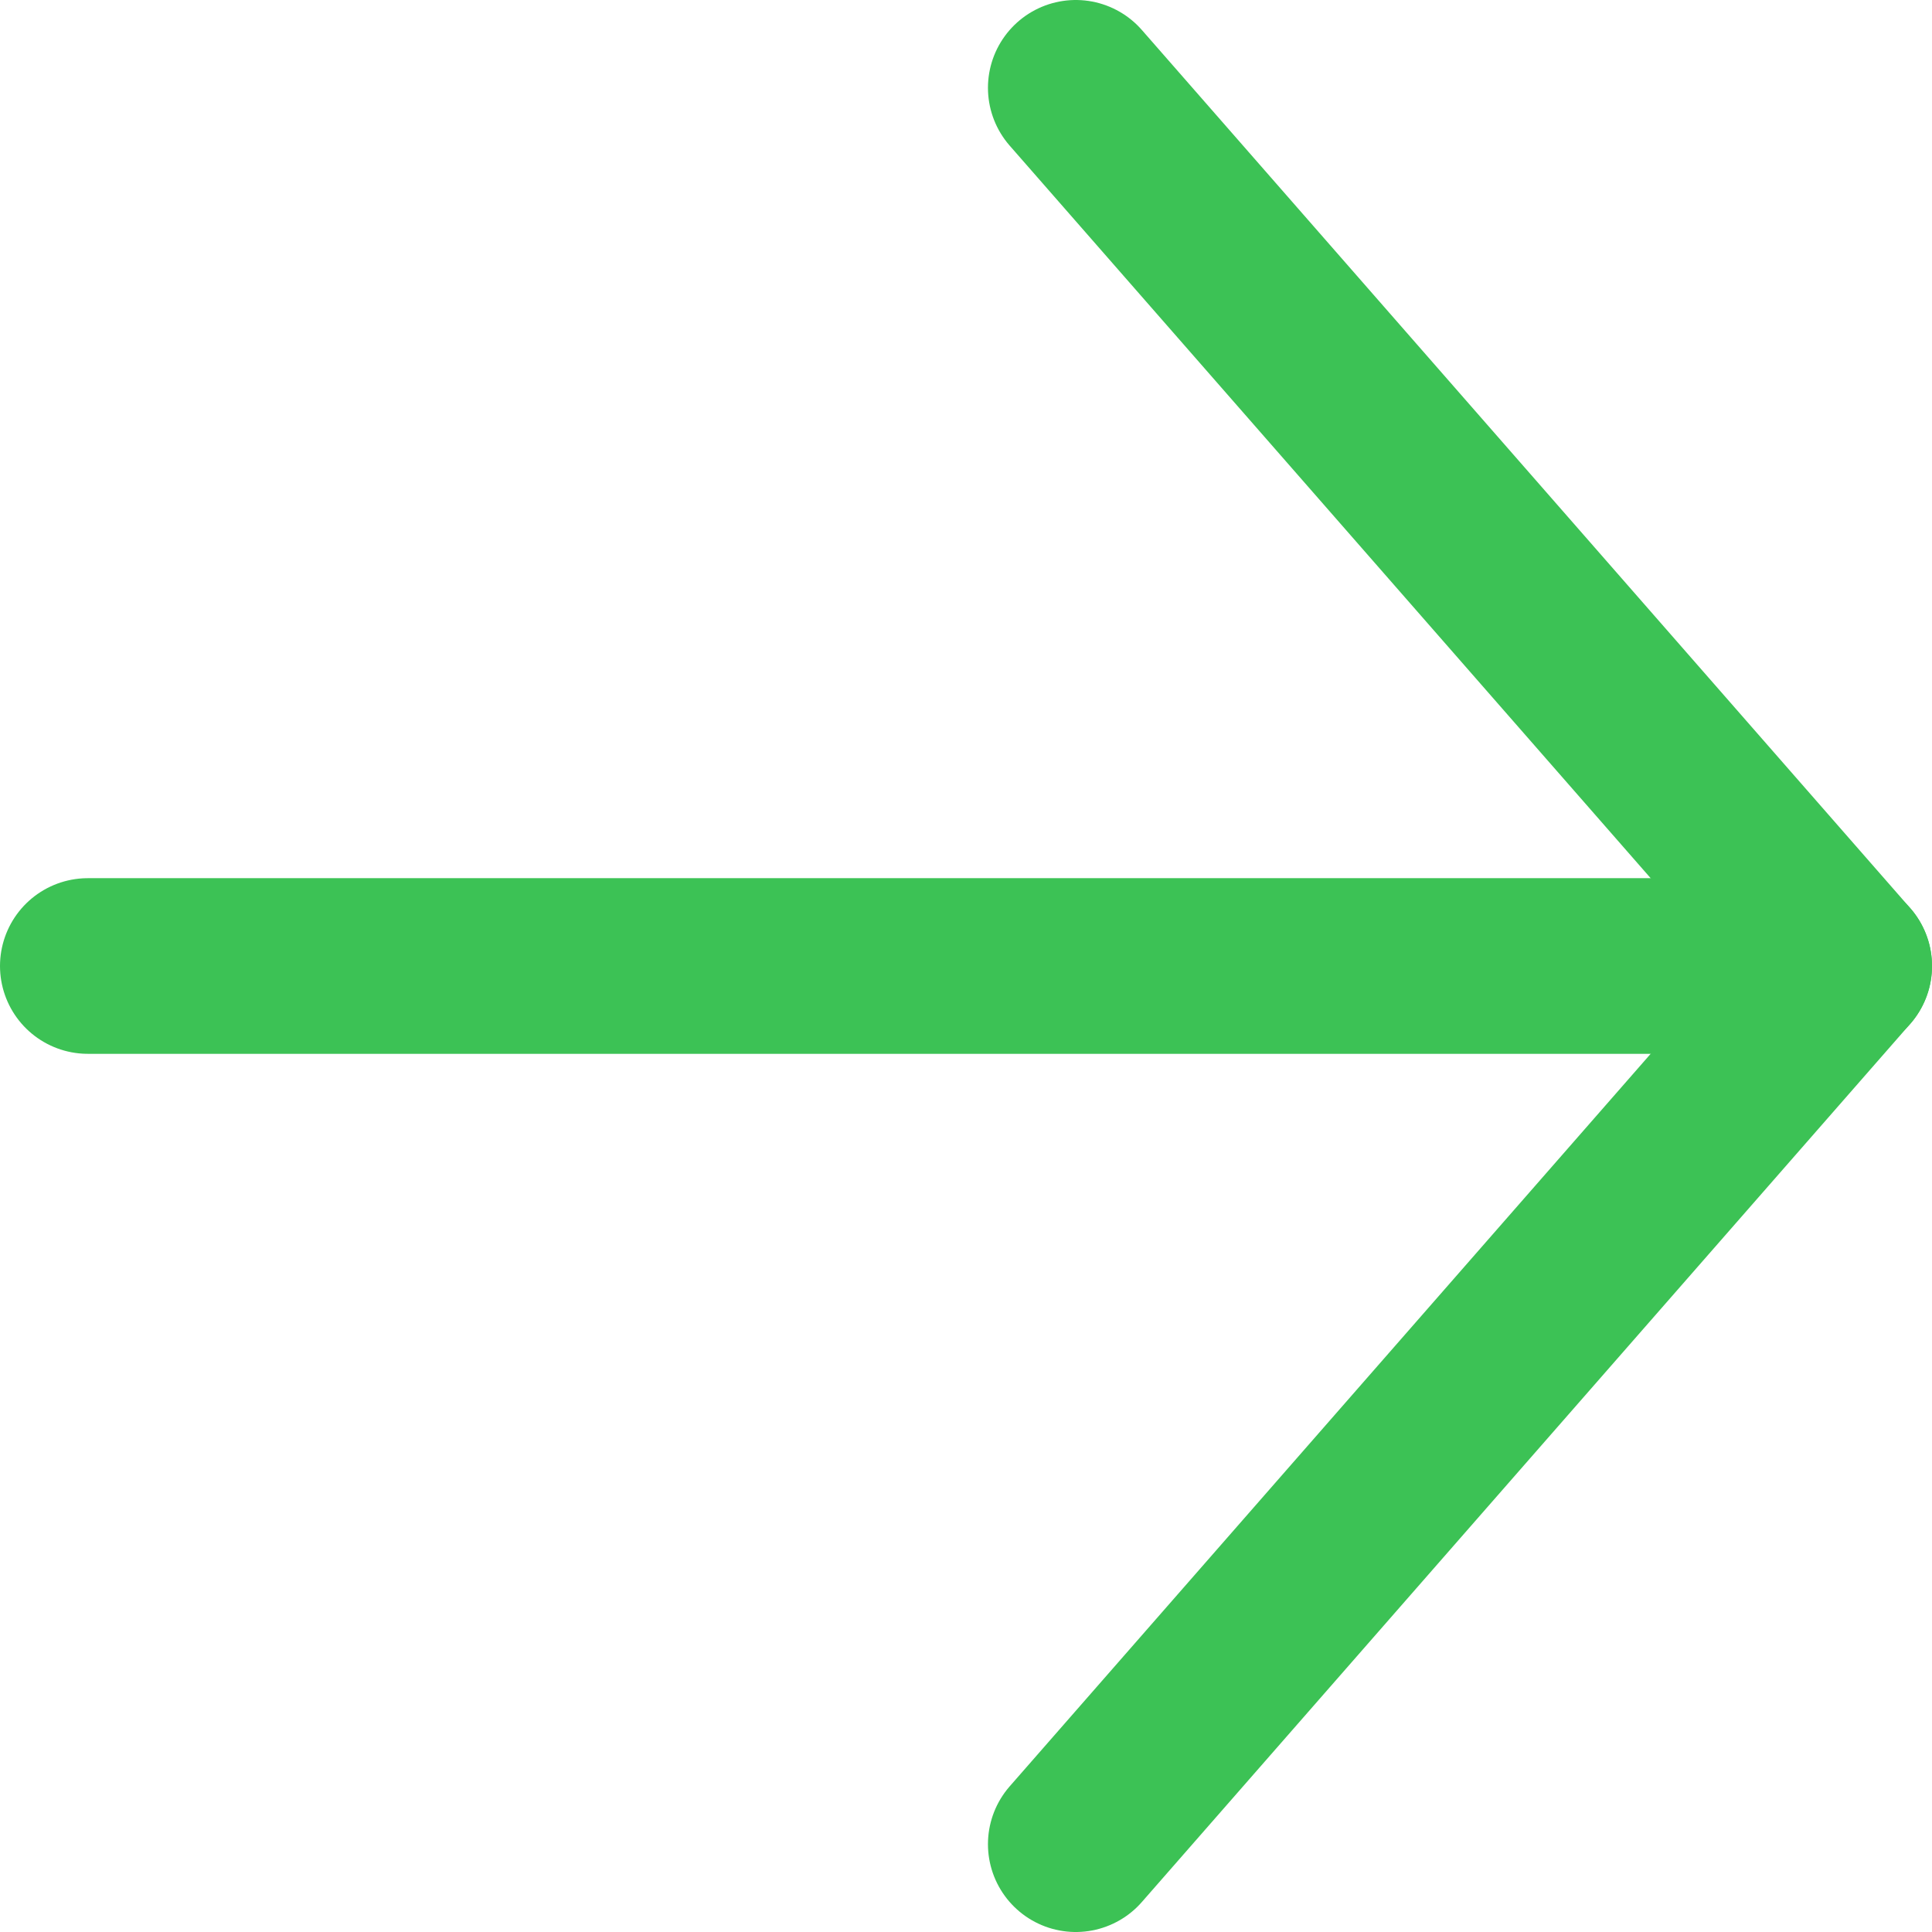<svg width="22" height="22" viewBox="0 0 22 22" fill="none" xmlns="http://www.w3.org/2000/svg">
<path d="M1 11H21" stroke="#3CC255" stroke-width="2" stroke-linecap="round" stroke-linejoin="round"/>
<path d="M12.25 1L21 11L12.25 21" stroke="#3CC255" stroke-width="2" stroke-linecap="round" stroke-linejoin="round"/>
</svg>
